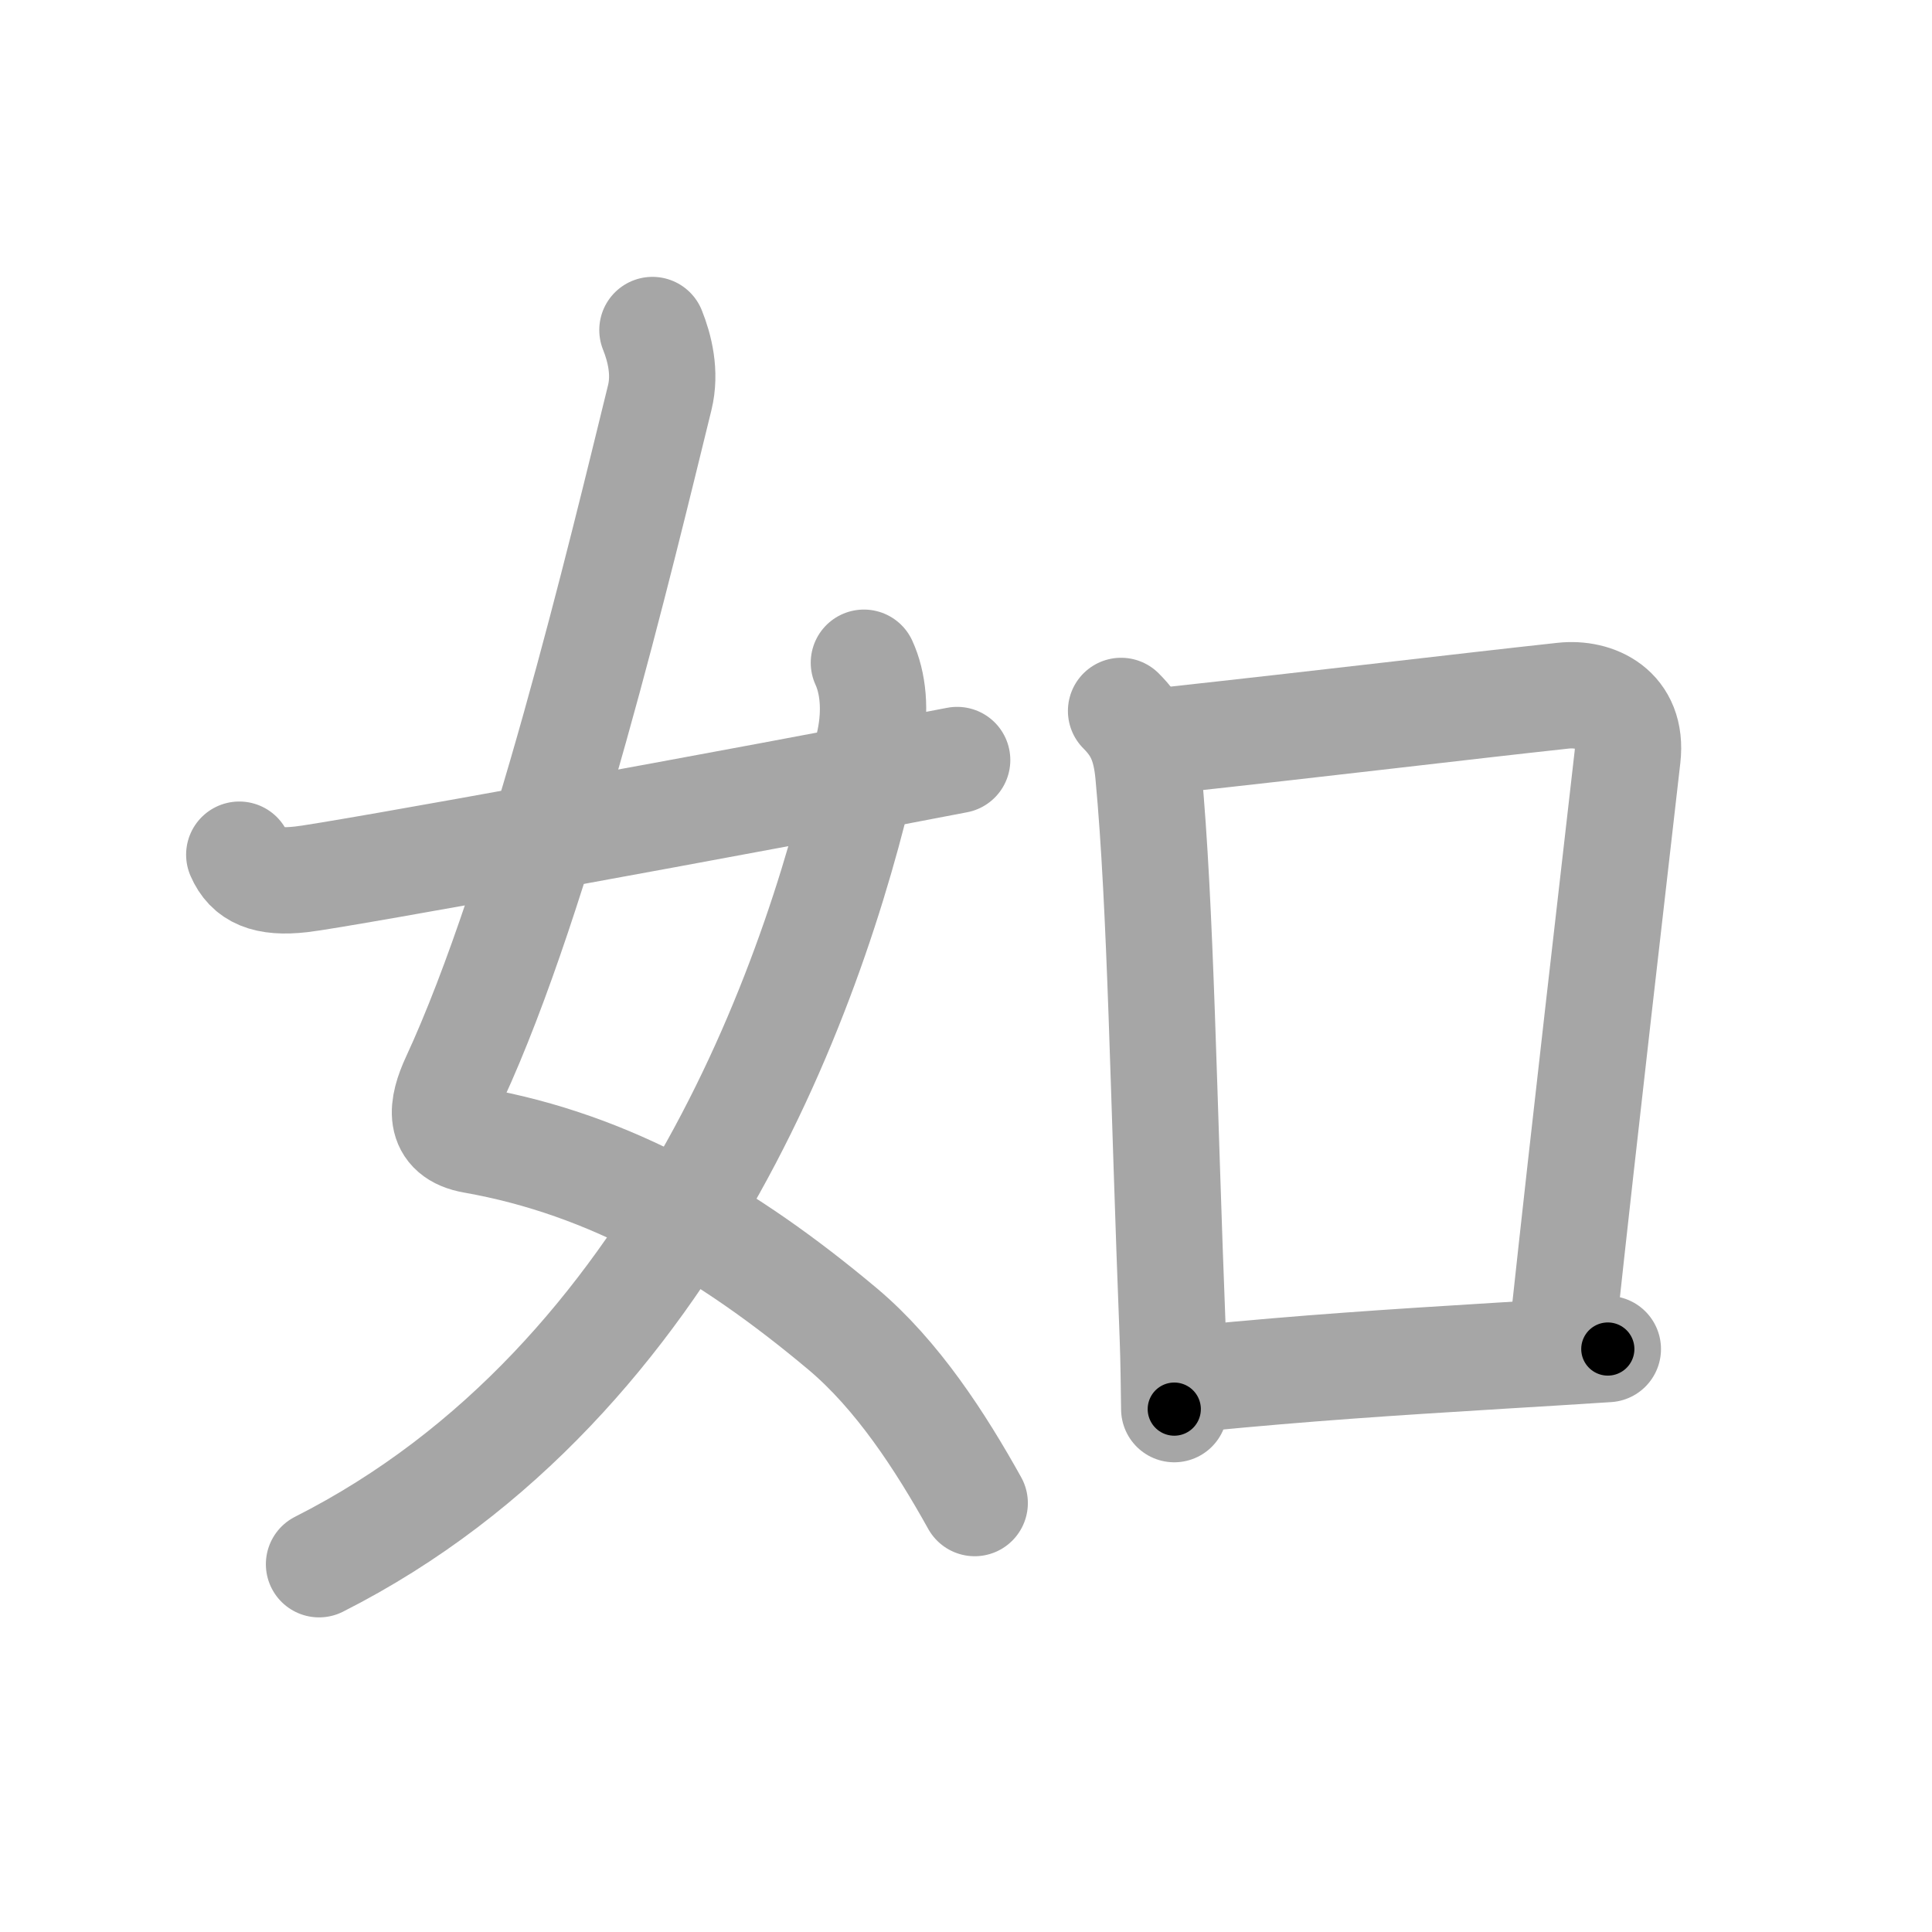 <svg xmlns="http://www.w3.org/2000/svg" viewBox="0 0 109 109" id="5982"><g fill="none" stroke="#a6a6a6" stroke-width="6" stroke-linecap="round" stroke-linejoin="round"><g><g p4:phon="女" xmlns:p4="http://kanjivg.tagaini.net"><path d="M36.81,18.62c0.4,1,0.76,2.4,0.41,3.82c-2.17,8.83-6.71,27.9-11.59,38.44c-0.71,1.54-0.99,3.09,1.08,3.45c7.76,1.37,14.32,5.19,20.82,10.64c3.11,2.61,5.55,6.4,7.46,9.83" /><path d="M48.74,37.39c0.51,1.11,0.69,2.67,0.32,4.42C46.38,54.5,38.5,77.88,18,88.25" /><path d="M13.5,48.22c0.5,1.16,1.5,1.62,3.5,1.39c2.15-0.24,24.75-4.36,37-6.73" /></g><g><path d="M63.25,40.11c0.94,0.94,1.38,1.87,1.54,3.54c0.71,7.6,0.84,18.1,1.38,31.85c0.05,1.35,0.06,2.69,0.08,4" /><path d="M65.63,41.8c9.62-1.05,16.75-1.92,22.56-2.55c1.82-0.2,3.94,0.75,3.63,3.46c-0.87,7.67-2.32,20.04-3.66,32.45" /><path d="M67.7,77.76c6.11-0.59,10.37-0.87,17.05-1.28c1.84-0.11,3.81-0.23,5.96-0.37" /></g></g></g><g fill="none" stroke="#000" stroke-width="3" stroke-linecap="round" stroke-linejoin="round"><path d="M36.81,18.62c0.4,1,0.76,2.4,0.41,3.82c-2.17,8.83-6.71,27.9-11.59,38.44c-0.71,1.54-0.99,3.09,1.08,3.45c7.76,1.37,14.32,5.19,20.82,10.64c3.11,2.61,5.55,6.4,7.46,9.83" stroke-dasharray="84.625" stroke-dashoffset="84.625"><animate attributeName="stroke-dashoffset" values="84.625;84.625;0" dur="0.636s" fill="freeze" begin="0s;5982.click" /></path><path d="M48.74,37.39c0.51,1.11,0.69,2.67,0.32,4.42C46.38,54.5,38.5,77.88,18,88.25" stroke-dasharray="62.25" stroke-dashoffset="62.25"><animate attributeName="stroke-dashoffset" values="62.25" fill="freeze" begin="5982.click" /><animate attributeName="stroke-dashoffset" values="62.25;62.25;0" keyTimes="0;0.576;1" dur="1.104s" fill="freeze" begin="0s;5982.click" /></path><path d="M13.5,48.22c0.5,1.16,1.5,1.62,3.5,1.39c2.15-0.24,24.75-4.36,37-6.73" stroke-dasharray="41.699" stroke-dashoffset="41.699"><animate attributeName="stroke-dashoffset" values="41.699" fill="freeze" begin="5982.click" /><animate attributeName="stroke-dashoffset" values="41.699;41.699;0" keyTimes="0;0.726;1" dur="1.521s" fill="freeze" begin="0s;5982.click" /></path><path d="M63.25,40.11c0.94,0.94,1.38,1.87,1.54,3.54c0.71,7.6,0.84,18.1,1.38,31.85c0.05,1.35,0.06,2.69,0.08,4" stroke-dasharray="39.839" stroke-dashoffset="39.839"><animate attributeName="stroke-dashoffset" values="39.839" fill="freeze" begin="5982.click" /><animate attributeName="stroke-dashoffset" values="39.839;39.839;0" keyTimes="0;0.793;1" dur="1.919s" fill="freeze" begin="0s;5982.click" /></path><path d="M65.63,41.8c9.62-1.05,16.75-1.92,22.56-2.55c1.82-0.2,3.94,0.75,3.63,3.46c-0.87,7.67-2.32,20.04-3.66,32.45" stroke-dasharray="61.261" stroke-dashoffset="61.261"><animate attributeName="stroke-dashoffset" values="61.261" fill="freeze" begin="5982.click" /><animate attributeName="stroke-dashoffset" values="61.261;61.261;0" keyTimes="0;0.806;1" dur="2.38s" fill="freeze" begin="0s;5982.click" /></path><path d="M67.7,77.76c6.11-0.59,10.37-0.87,17.05-1.28c1.84-0.11,3.81-0.23,5.96-0.37" stroke-dasharray="23.072" stroke-dashoffset="23.072"><animate attributeName="stroke-dashoffset" values="23.072" fill="freeze" begin="5982.click" /><animate attributeName="stroke-dashoffset" values="23.072;23.072;0" keyTimes="0;0.912;1" dur="2.611s" fill="freeze" begin="0s;5982.click" /></path></g></svg>